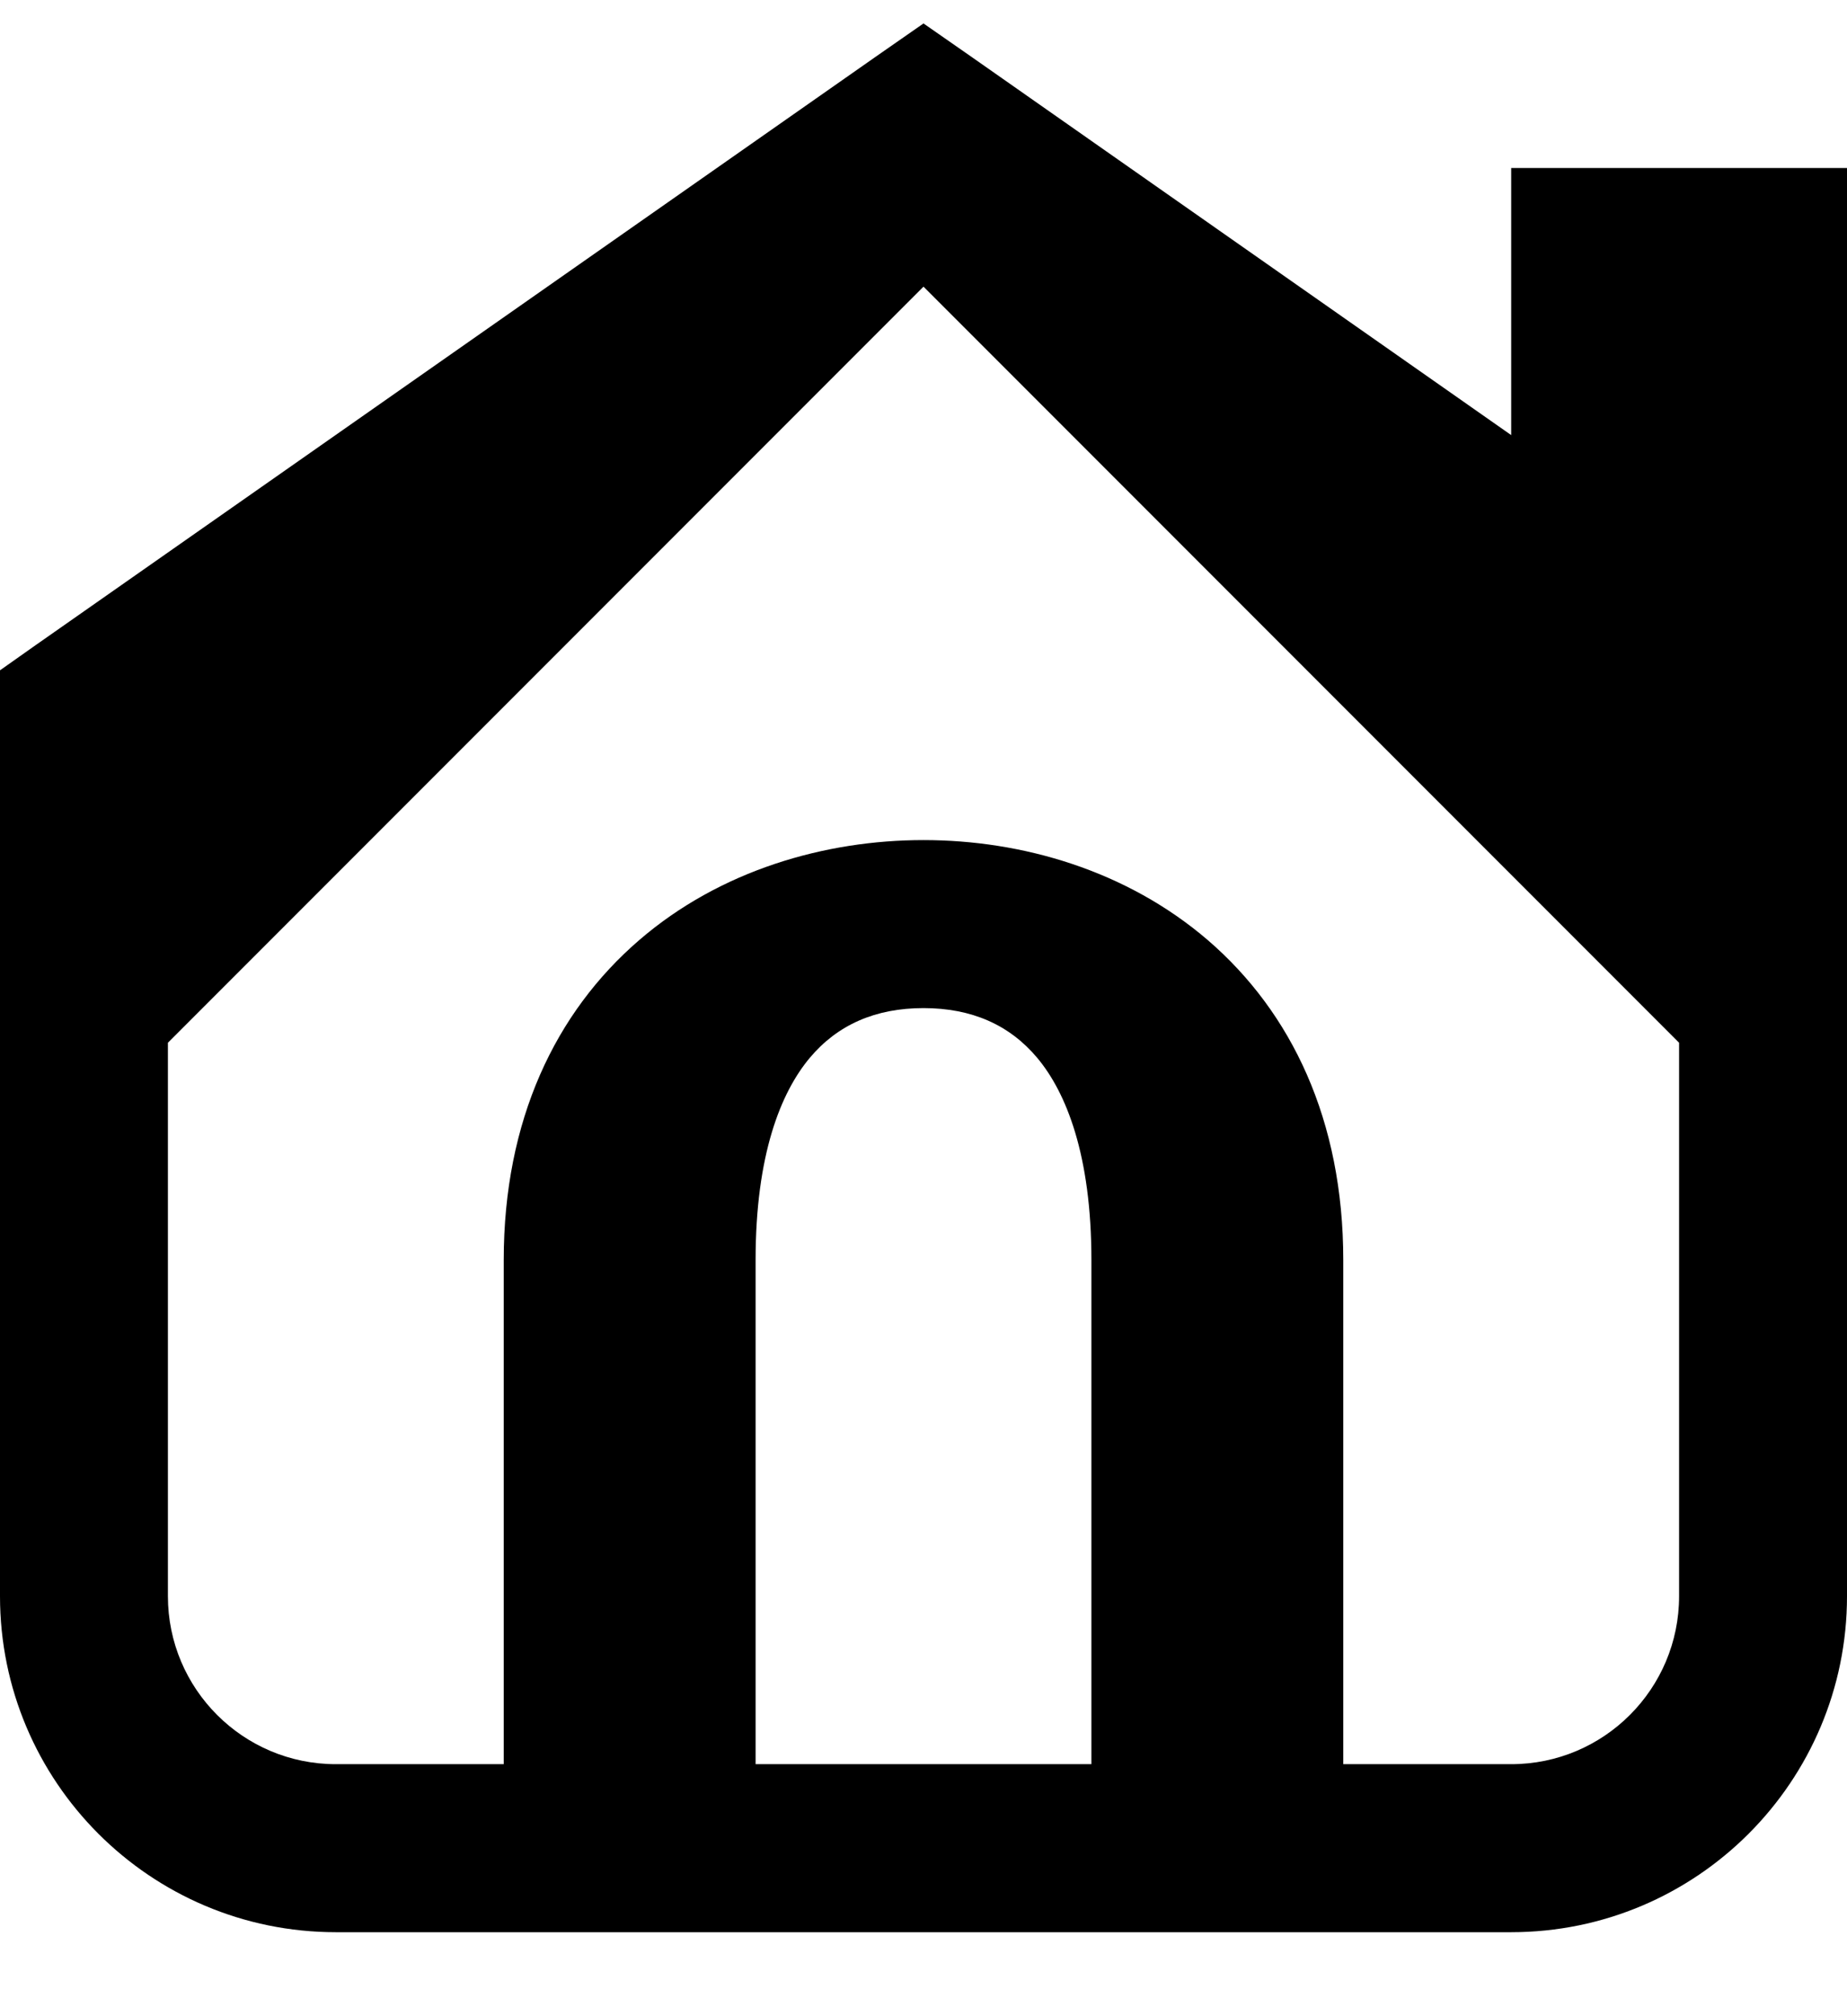 <svg xmlns="http://www.w3.org/2000/svg" viewBox="0 0 528 576"><!--! Font Awesome Pro 7.0.1 by @fontawesome - https://fontawesome.com License - https://fontawesome.com/license (Commercial License) Copyright 2025 Fonticons, Inc. --><path fill="currentColor" d="M277.8 16.3L264 6.7 250.2 16.3 10.2 184.3 0 191.5 0 456c0 53 43 96 96 96l336 0c53 0 96-43 96-96l0-408-96 0 0 76.3-154.2-108zM48 297.9l216-216 216 216 0 158.1c0 26.5-21.5 48-48 48l-48 0 0-144c0-40-14.8-70.8-38.7-91.4-23.3-20-53.2-28.6-81.3-28.6s-58.1 8.6-81.3 28.6C158.8 289.2 144 320 144 360l0 144-48 0c-26.5 0-48-21.5-48-48l0-158.1zM216 504l0-144c0-30.1 7.2-47.9 15.5-57.8 7.9-9.4 18.7-14.2 32.5-14.2s24.6 4.8 32.5 14.2c8.3 9.9 15.5 27.8 15.5 57.8l0 144-96 0z"/></svg>